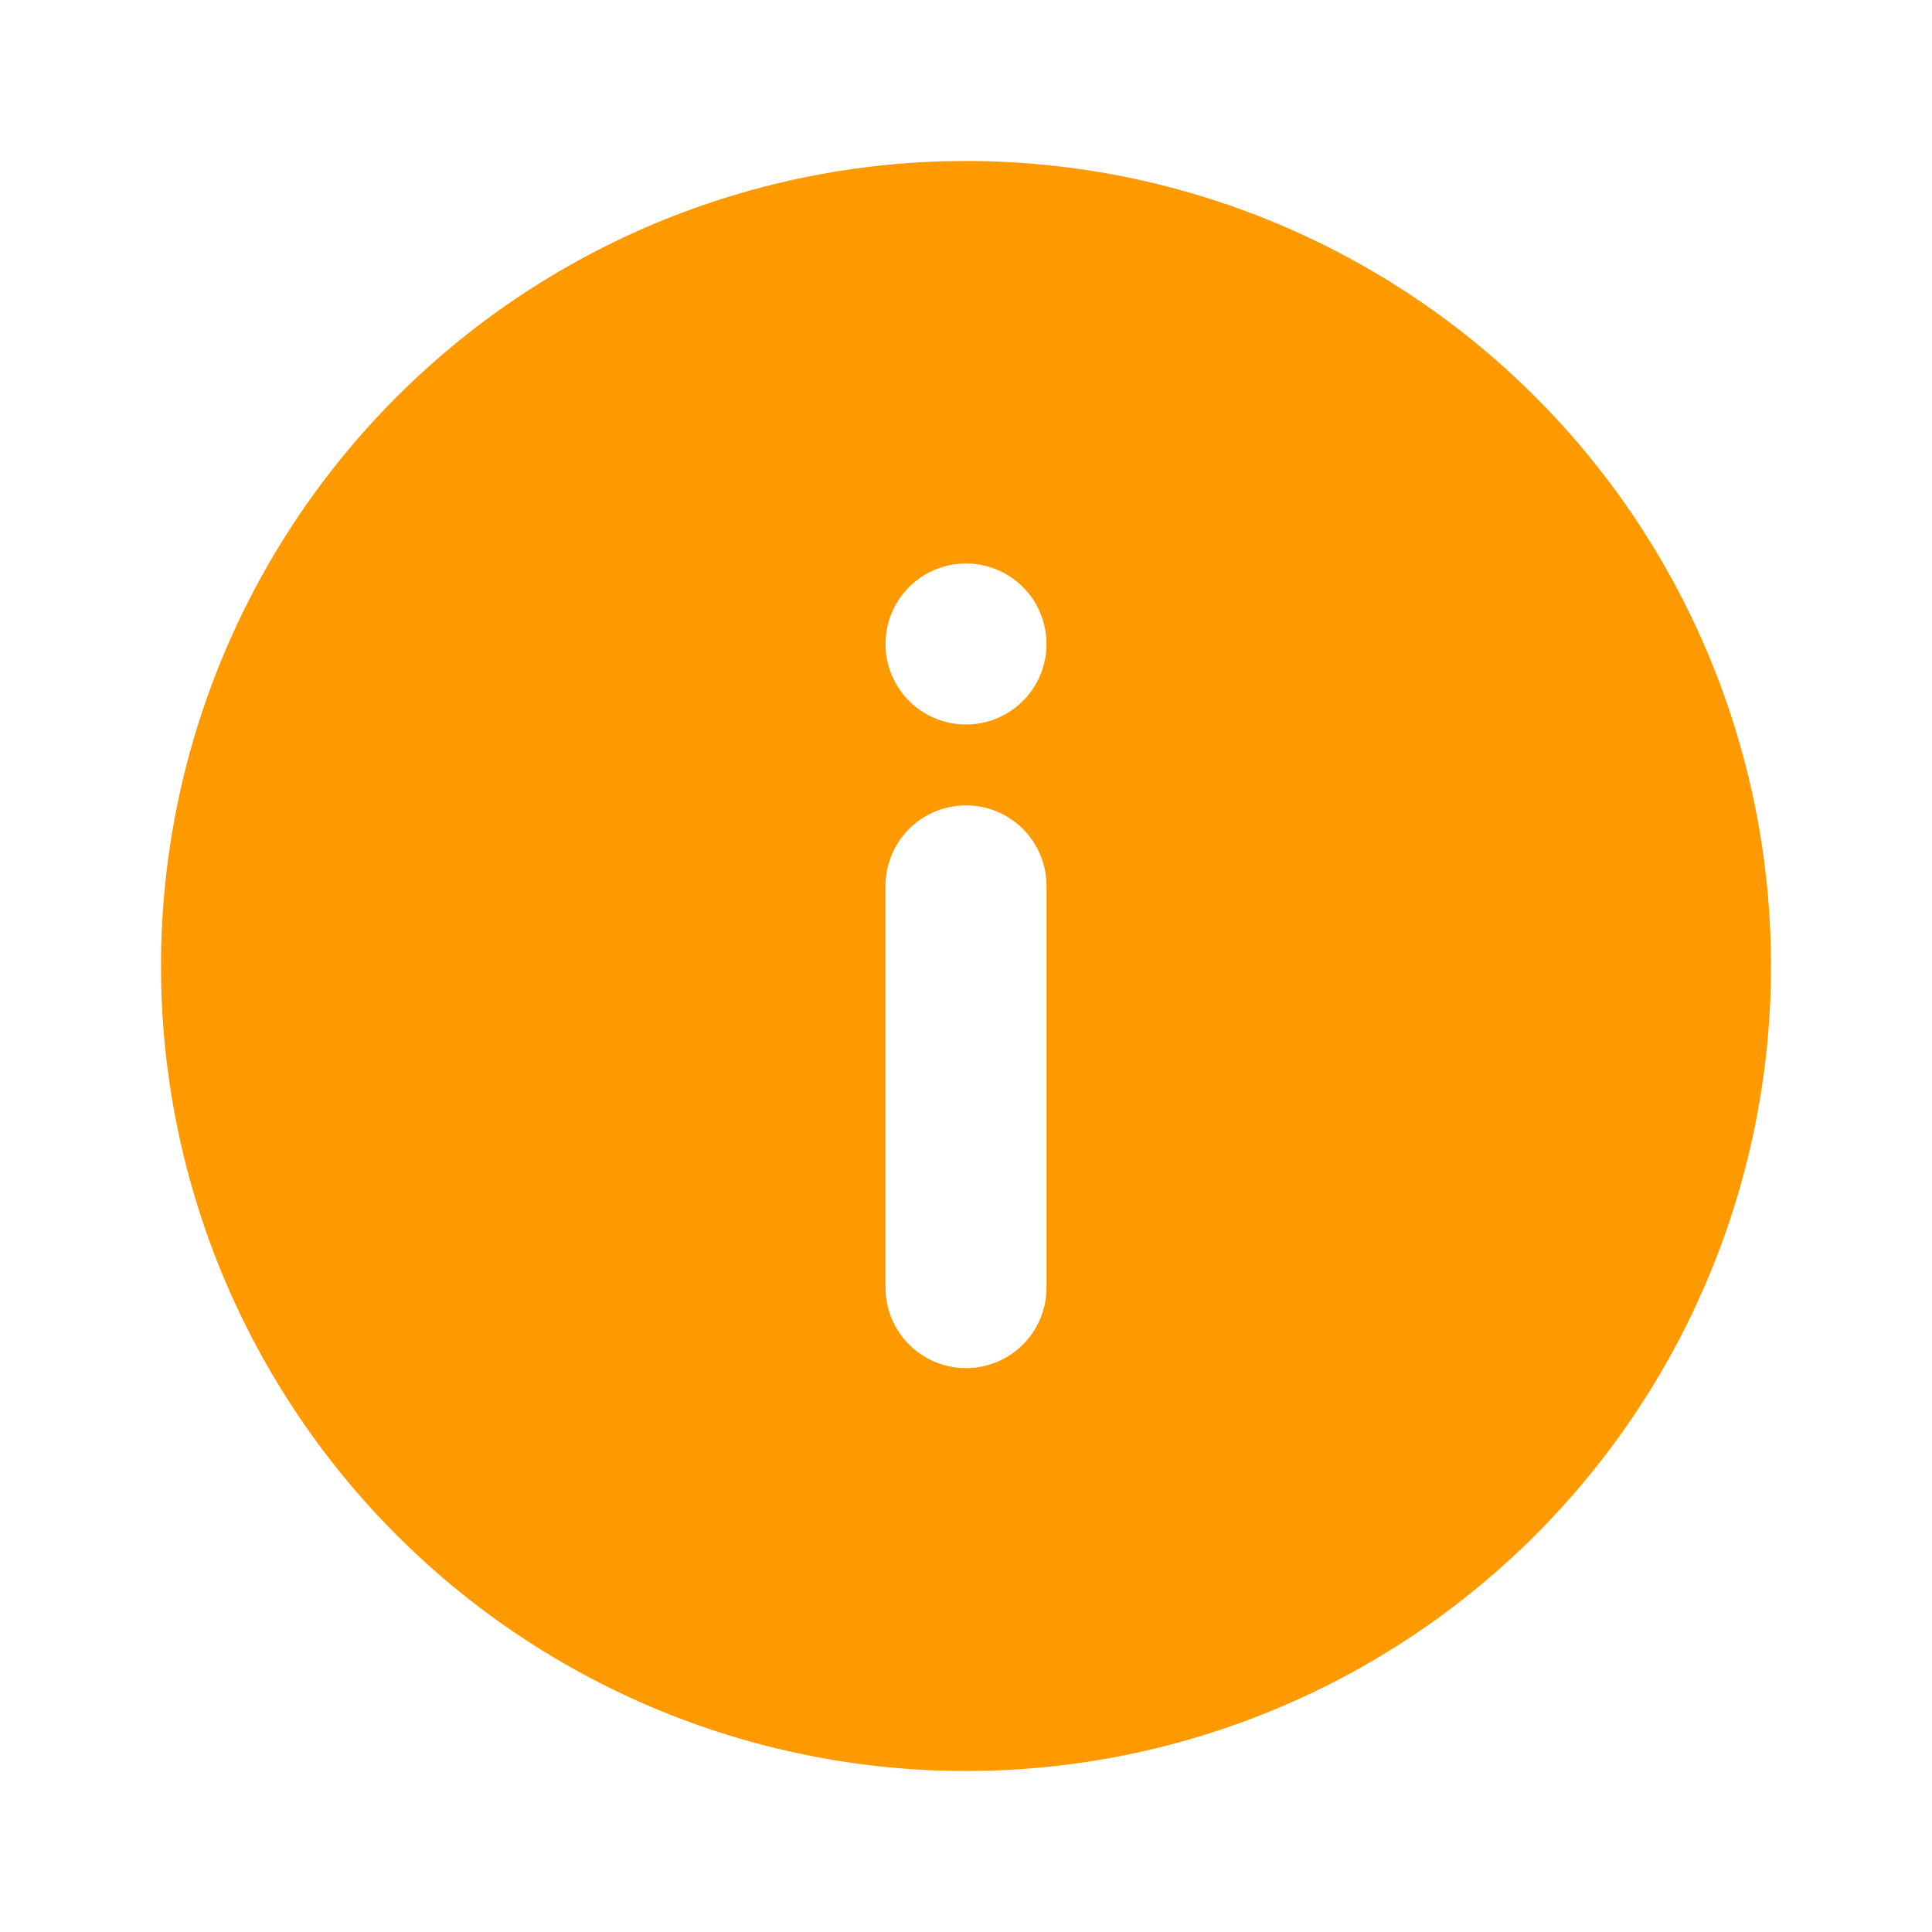 <svg viewBox="0 0 1024 1024" version="1.1" xmlns="http://www.w3.org/2000/svg" width="32" height="32" fill="rgb(255, 153, 0)"><path d="M512 85.333a426.667 426.667 0 1 0 426.667 426.667A426.667 426.667 0 0 0 512 85.333z m42.667 597.333a42.667 42.667 0 0 1-85.333 0v-213.333a42.667 42.667 0 0 1 85.333 0z m-42.667-298.667a42.667 42.667 0 1 1 42.667-42.667 42.667 42.667 0 0 1-42.667 42.667z"></path></svg>